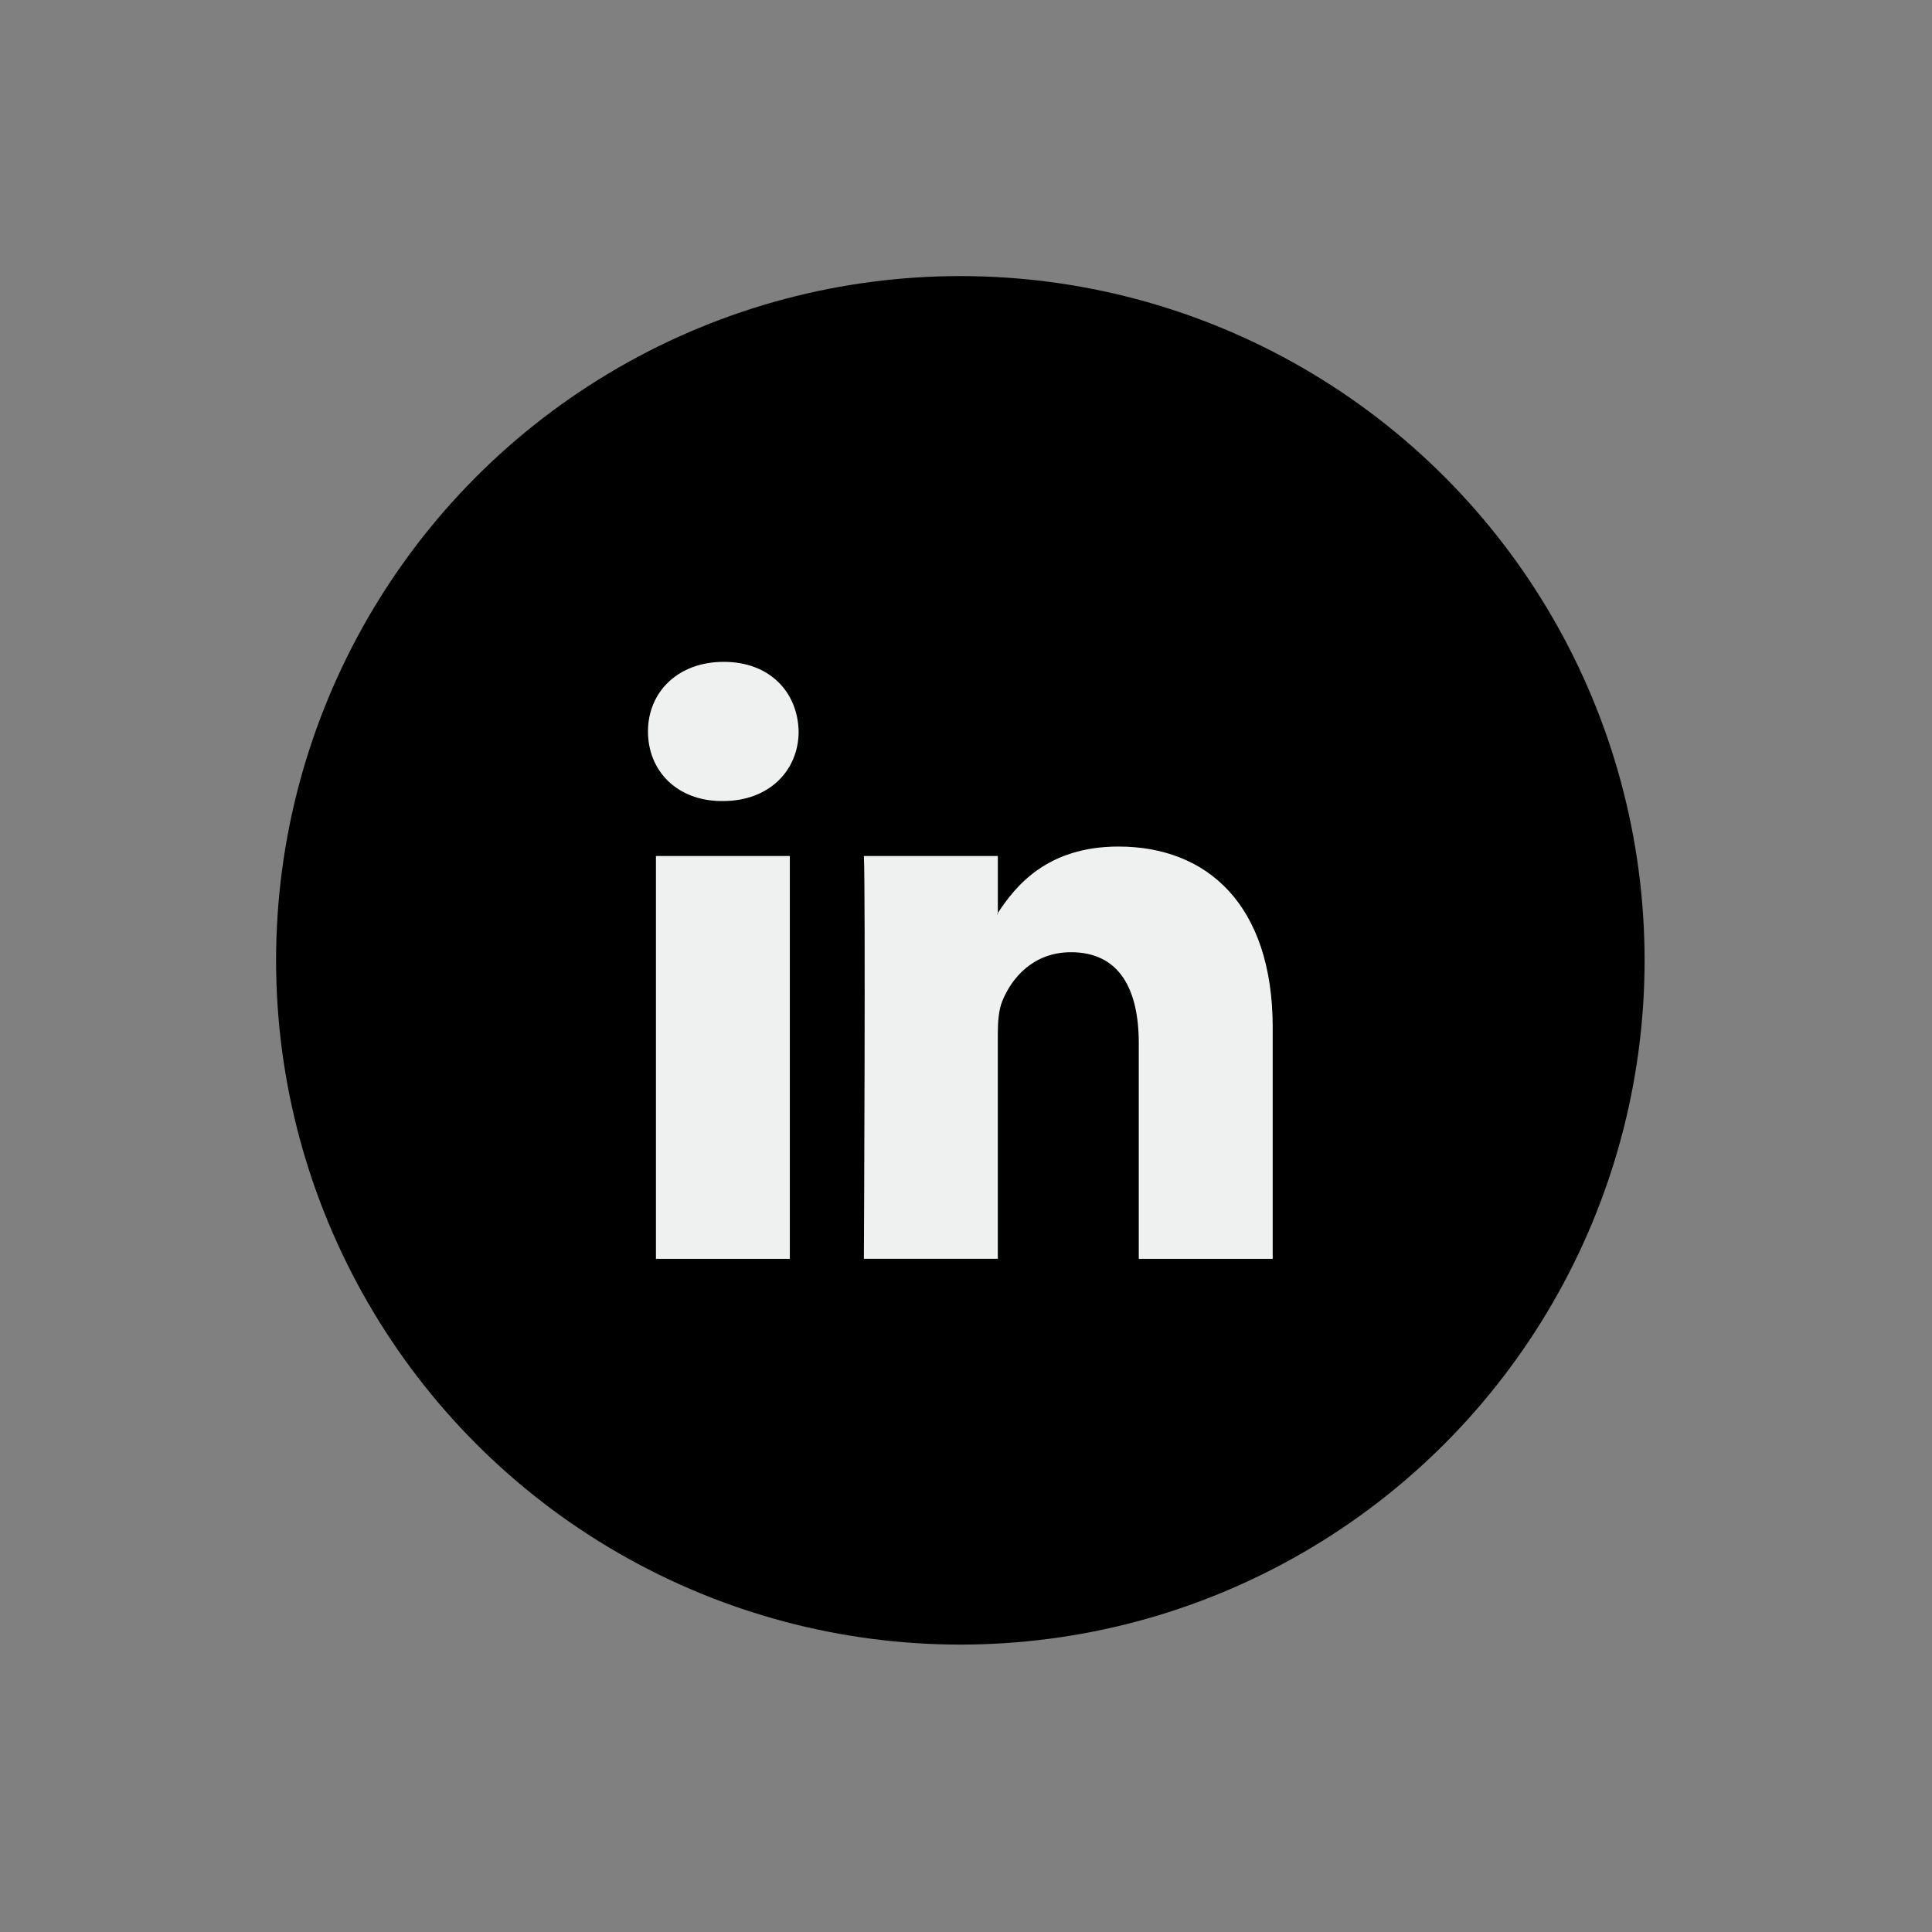 <?xml version="1.0" encoding="UTF-8" standalone="no"?>
<!DOCTYPE svg PUBLIC "-//W3C//DTD SVG 1.1//EN" "http://www.w3.org/Graphics/SVG/1.1/DTD/svg11.dtd">
<svg width="100%" height="100%" viewBox="0 0 72 72" version="1.1" xmlns="http://www.w3.org/2000/svg" xmlns:xlink="http://www.w3.org/1999/xlink" xml:space="preserve" xmlns:serif="http://www.serif.com/" style="fill-rule:evenodd;clip-rule:evenodd;stroke-linejoin:round;stroke-miterlimit:2;">
    <rect x="0" y="0" width="72" height="72" fill="#808080" stroke="none"/>
    <g transform="matrix(0.051,0,0,0.051,8.249,8.249)">
        <circle cx="540" cy="540" r="500"/>
        <path d="M768.25,589.31L768.25,758.11L670.39,758.11L670.39,600.62C670.39,561.08 656.26,534.07 620.83,534.07C593.79,534.07 577.73,552.25 570.63,569.86C568.05,576.15 567.39,584.89 567.39,593.71L567.39,758.1L469.52,758.1C469.52,758.1 470.83,491.37 469.52,463.76L567.4,463.76L567.4,505.47C567.2,505.8 566.93,506.12 566.75,506.43L567.4,506.43L567.4,505.47C580.41,485.46 603.6,456.85 655.6,456.85C719.99,456.85 768.26,498.92 768.26,589.31L768.25,589.31ZM367.13,321.89C333.65,321.89 311.75,343.87 311.75,372.74C311.75,401.61 333.02,423.61 365.84,423.61L366.48,423.61C400.61,423.61 421.84,401 421.84,372.74C421.19,343.87 400.62,321.89 367.13,321.89ZM317.57,758.11L415.4,758.11L415.4,463.77L317.57,463.77L317.57,758.11Z" style="fill:rgb(239,240,240);fill-rule:nonzero;"/>
    </g>
</svg>
